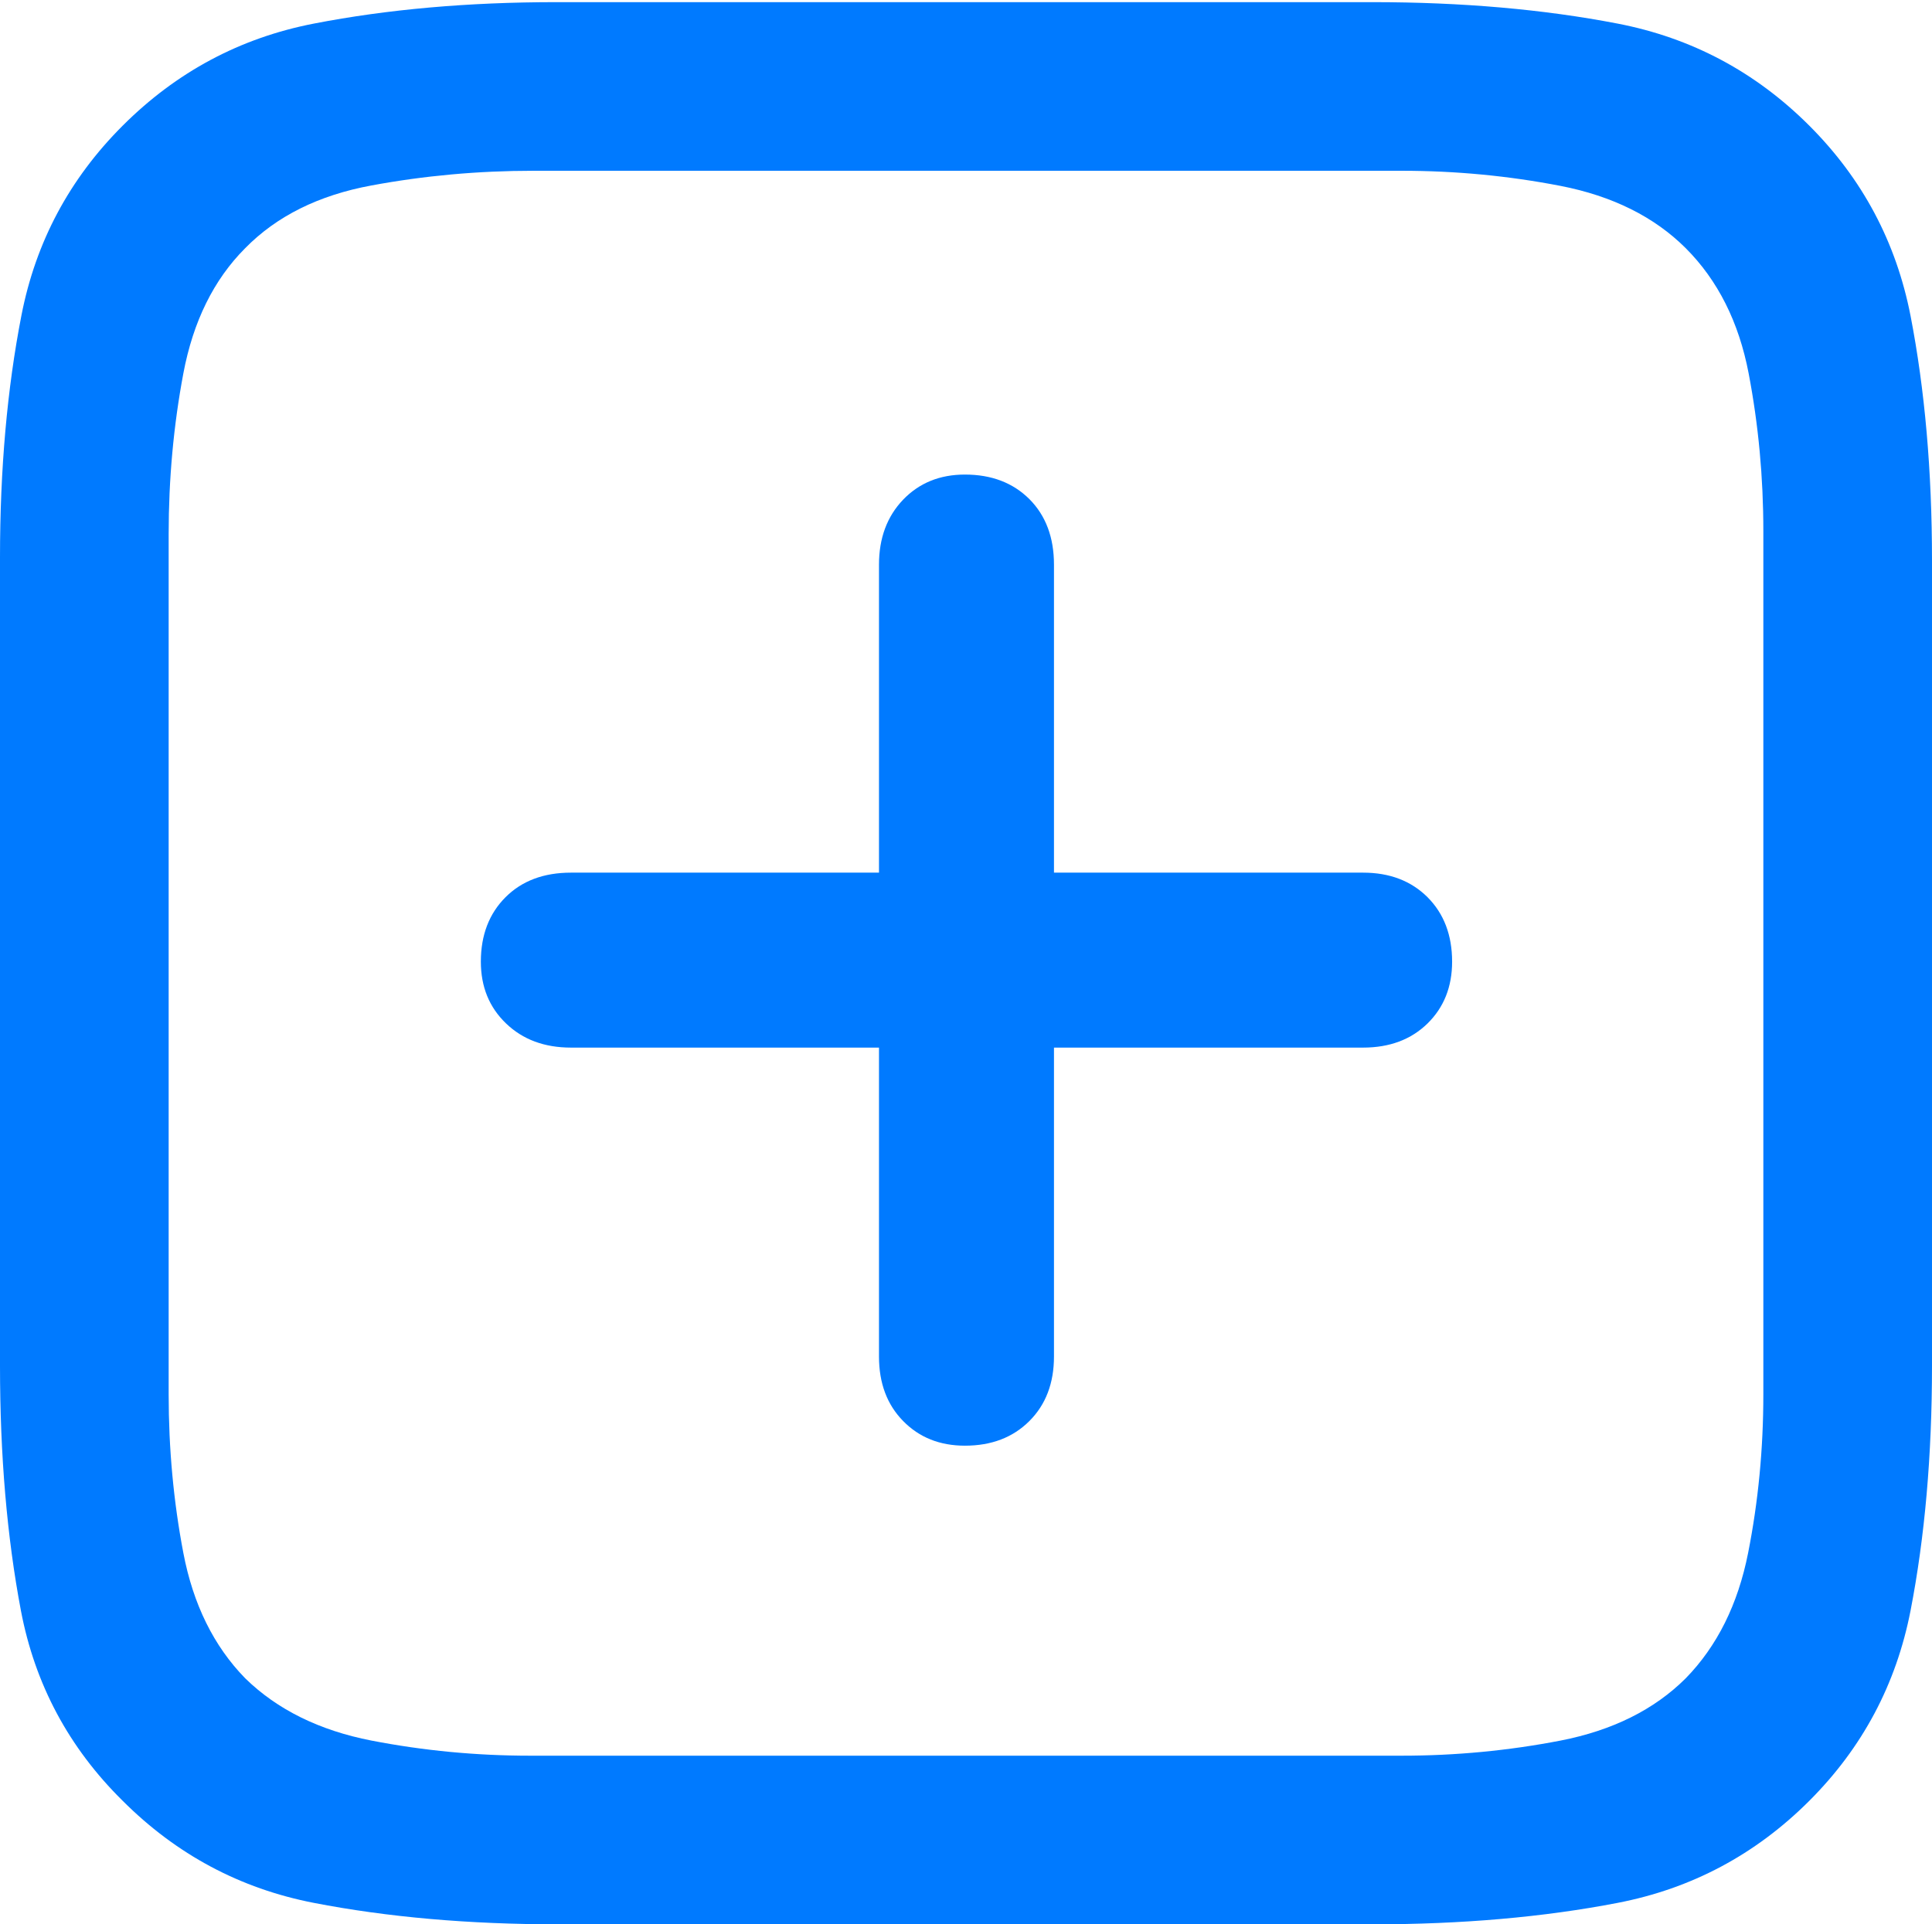 <?xml version="1.0" encoding="UTF-8"?>
<!--Generator: Apple Native CoreSVG 175.5-->
<!DOCTYPE svg
PUBLIC "-//W3C//DTD SVG 1.1//EN"
       "http://www.w3.org/Graphics/SVG/1.1/DTD/svg11.dtd">
<svg version="1.1" xmlns="http://www.w3.org/2000/svg" xmlns:xlink="http://www.w3.org/1999/xlink" width="18.008" height="17.939">
 <g>
  <rect height="17.939" opacity="0" width="18.008" x="0" y="0"/>
  <path d="M16.865 1.172Q16.113 0.42 15.078 0.22Q14.043 0.02 12.793 0.02L5.186 0.02Q3.955 0.02 2.925 0.22Q1.895 0.42 1.143 1.172Q0.4 1.914 0.2 2.939Q0 3.965 0 5.195L0 12.734Q0 13.984 0.195 15.015Q0.391 16.045 1.143 16.787Q1.895 17.539 2.925 17.739Q3.955 17.939 5.205 17.939L12.793 17.939Q14.043 17.939 15.078 17.739Q16.113 17.539 16.865 16.787Q17.607 16.045 17.808 15.015Q18.008 13.984 18.008 12.734L18.008 5.225Q18.008 3.975 17.808 2.944Q17.607 1.914 16.865 1.172ZM16.436 4.951L16.436 12.998Q16.436 13.76 16.294 14.477Q16.152 15.195 15.713 15.645Q15.273 16.084 14.546 16.226Q13.818 16.367 13.066 16.367L4.941 16.367Q4.189 16.367 3.462 16.226Q2.734 16.084 2.285 15.645Q1.846 15.195 1.709 14.477Q1.572 13.76 1.572 12.998L1.572 4.98Q1.572 4.209 1.709 3.481Q1.846 2.754 2.285 2.314Q2.725 1.865 3.462 1.729Q4.199 1.592 4.971 1.592L13.066 1.592Q13.818 1.592 14.546 1.733Q15.273 1.875 15.713 2.314Q16.162 2.764 16.299 3.481Q16.436 4.199 16.436 4.951Z" fill="#007aff"/>
  <path d="M4.482 8.965Q4.482 9.316 4.717 9.541Q4.951 9.766 5.322 9.766L8.193 9.766L8.193 12.646Q8.193 13.018 8.418 13.247Q8.643 13.477 8.994 13.477Q9.365 13.477 9.595 13.247Q9.824 13.018 9.824 12.646L9.824 9.766L12.705 9.766Q13.076 9.766 13.306 9.541Q13.535 9.316 13.535 8.965Q13.535 8.594 13.306 8.364Q13.076 8.135 12.705 8.135L9.824 8.135L9.824 5.264Q9.824 4.883 9.595 4.653Q9.365 4.424 8.994 4.424Q8.643 4.424 8.418 4.658Q8.193 4.893 8.193 5.264L8.193 8.135L5.322 8.135Q4.941 8.135 4.712 8.364Q4.482 8.594 4.482 8.965Z" fill="#007aff"/>
 </g>
</svg>
